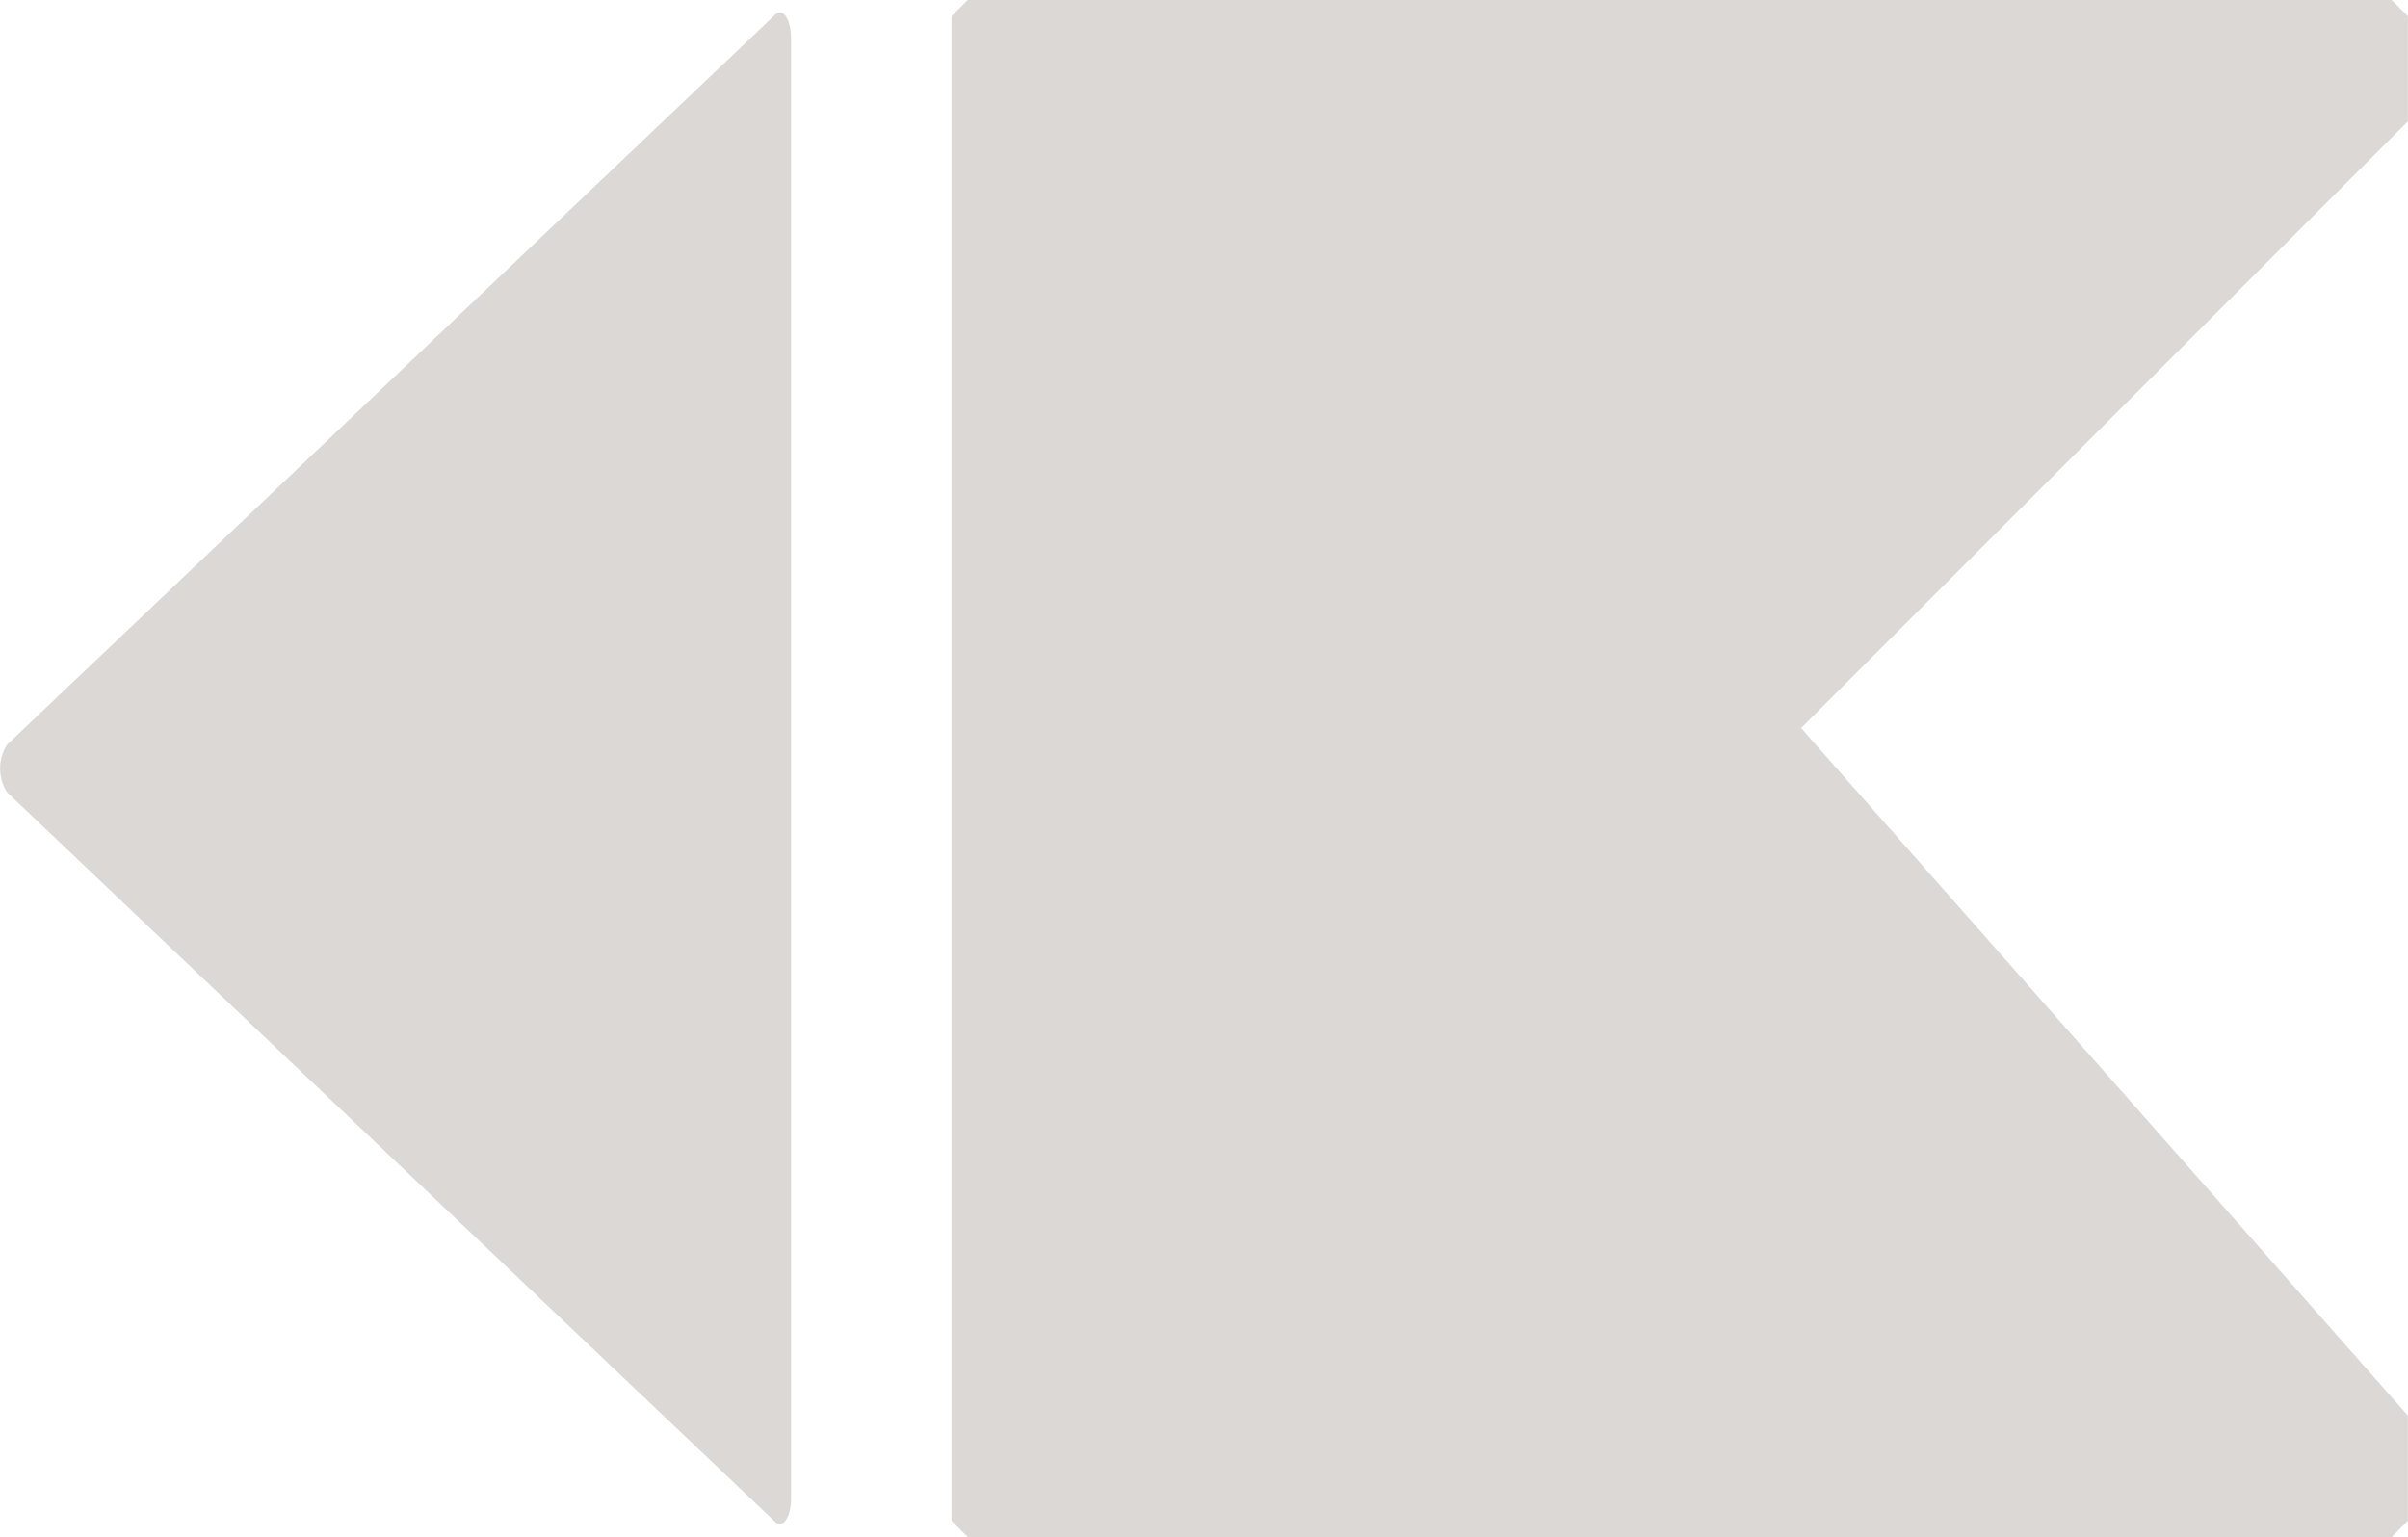 <svg id="stevnsfort" xmlns="http://www.w3.org/2000/svg" width="58.71mm" height="37.48mm" viewBox="0 0 166.42 106.25"><defs><style>.cls-1{fill:#dcd8d6;}</style></defs><title>ARROW</title><g id="Group_95" data-name="Group 95"><g id="Group_34" data-name="Group 34"><g id="Group_33" data-name="Group 33"><g id="Group_32" data-name="Group 32"><path id="Path_372" data-name="Path 372" class="cls-1" d="M166.42,97.86v7.27l-1.12,1.12H66.88l-1.12-1.12V1.12L66.88,0H165.3l1.12,1.12V8.39L124.48,50.33"/></g></g></g></g><path class="cls-1" d="M.48,54.77a3.06,3.06,0,0,1,0-3.29L26.71,26.56,53.59,1c.52-.49,1.08.37,1.08,1.64V103.58c0,1.27-.56,2.13-1.08,1.64L26.71,79.69Z"/></svg>
